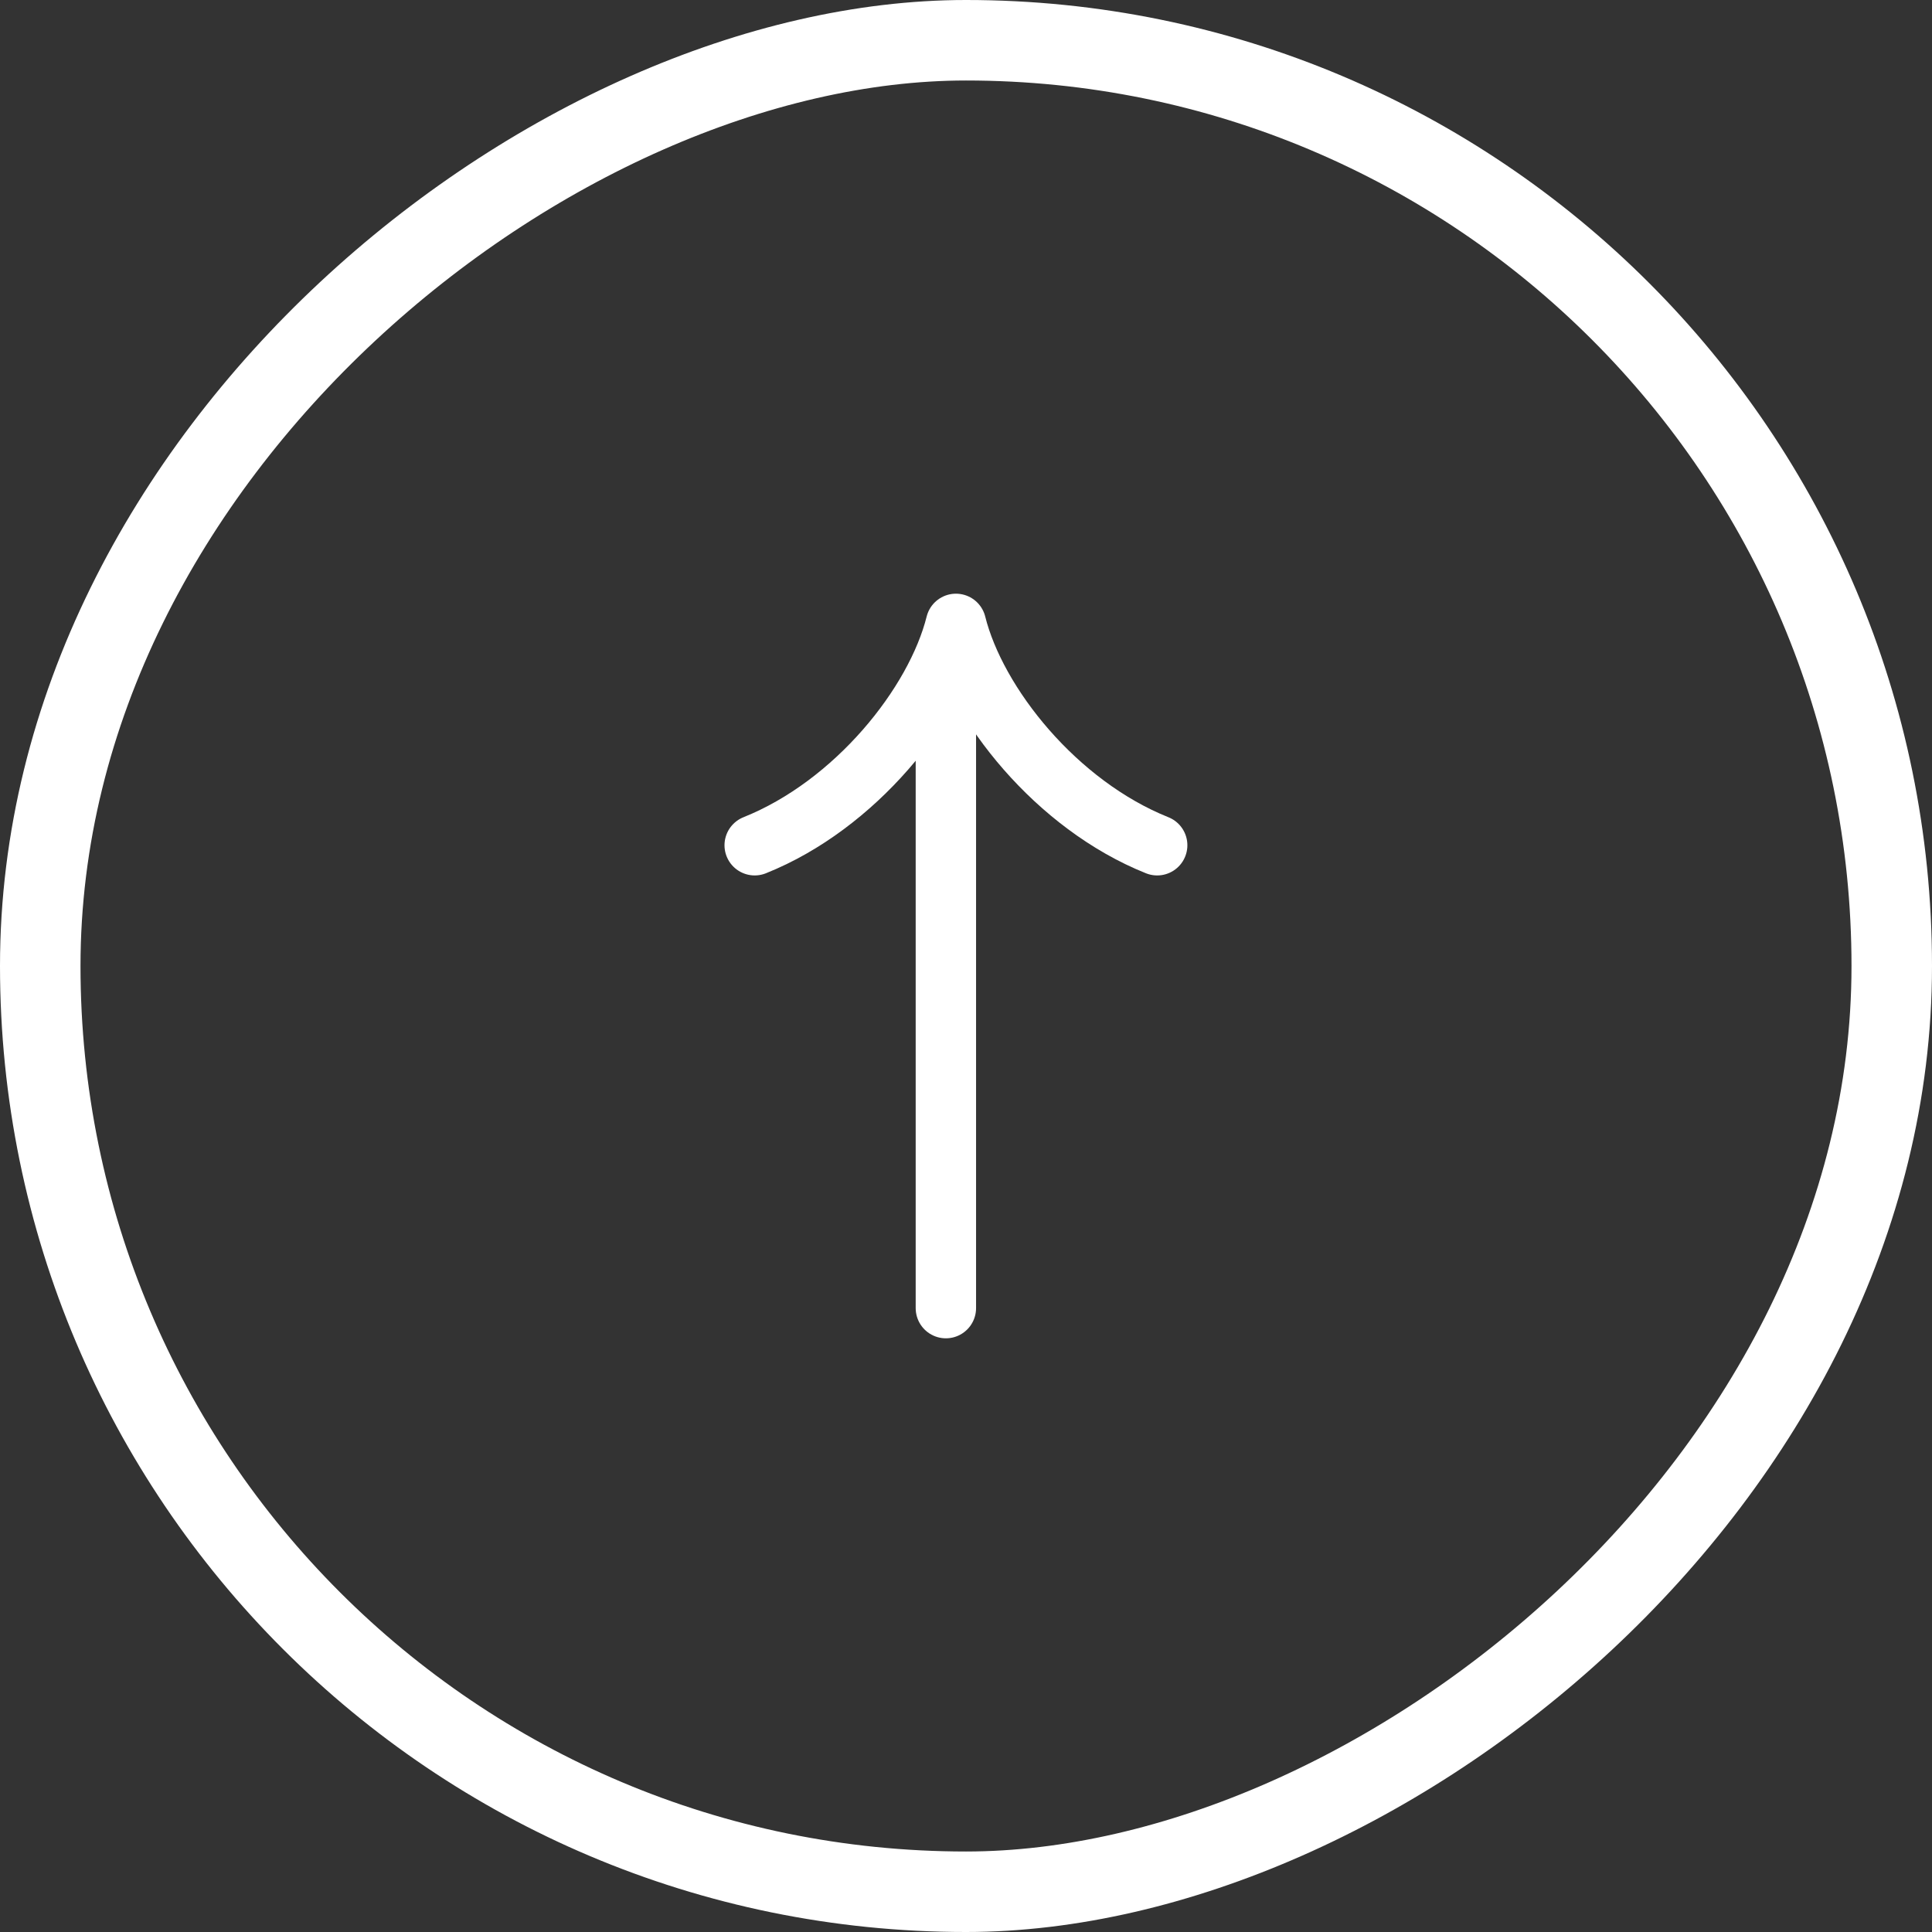 <svg xmlns="http://www.w3.org/2000/svg" width="48" height="48" fill="none"><rect width="100%" height="100%" fill="#333333" stroke="none"/><rect width="46" height="46" x="1" y="47" stroke="#fff" stroke-width="2" rx="23" transform="rotate(-90 1 47)"/><path stroke="#fff" stroke-linecap="round" stroke-width="1.5" d="M28.75 21c-2.5-1-4.5-3.5-5-5.5m-5 5.5c2.5-1 4.5-3.5 5-5.5m-.25 1v16"/></svg>